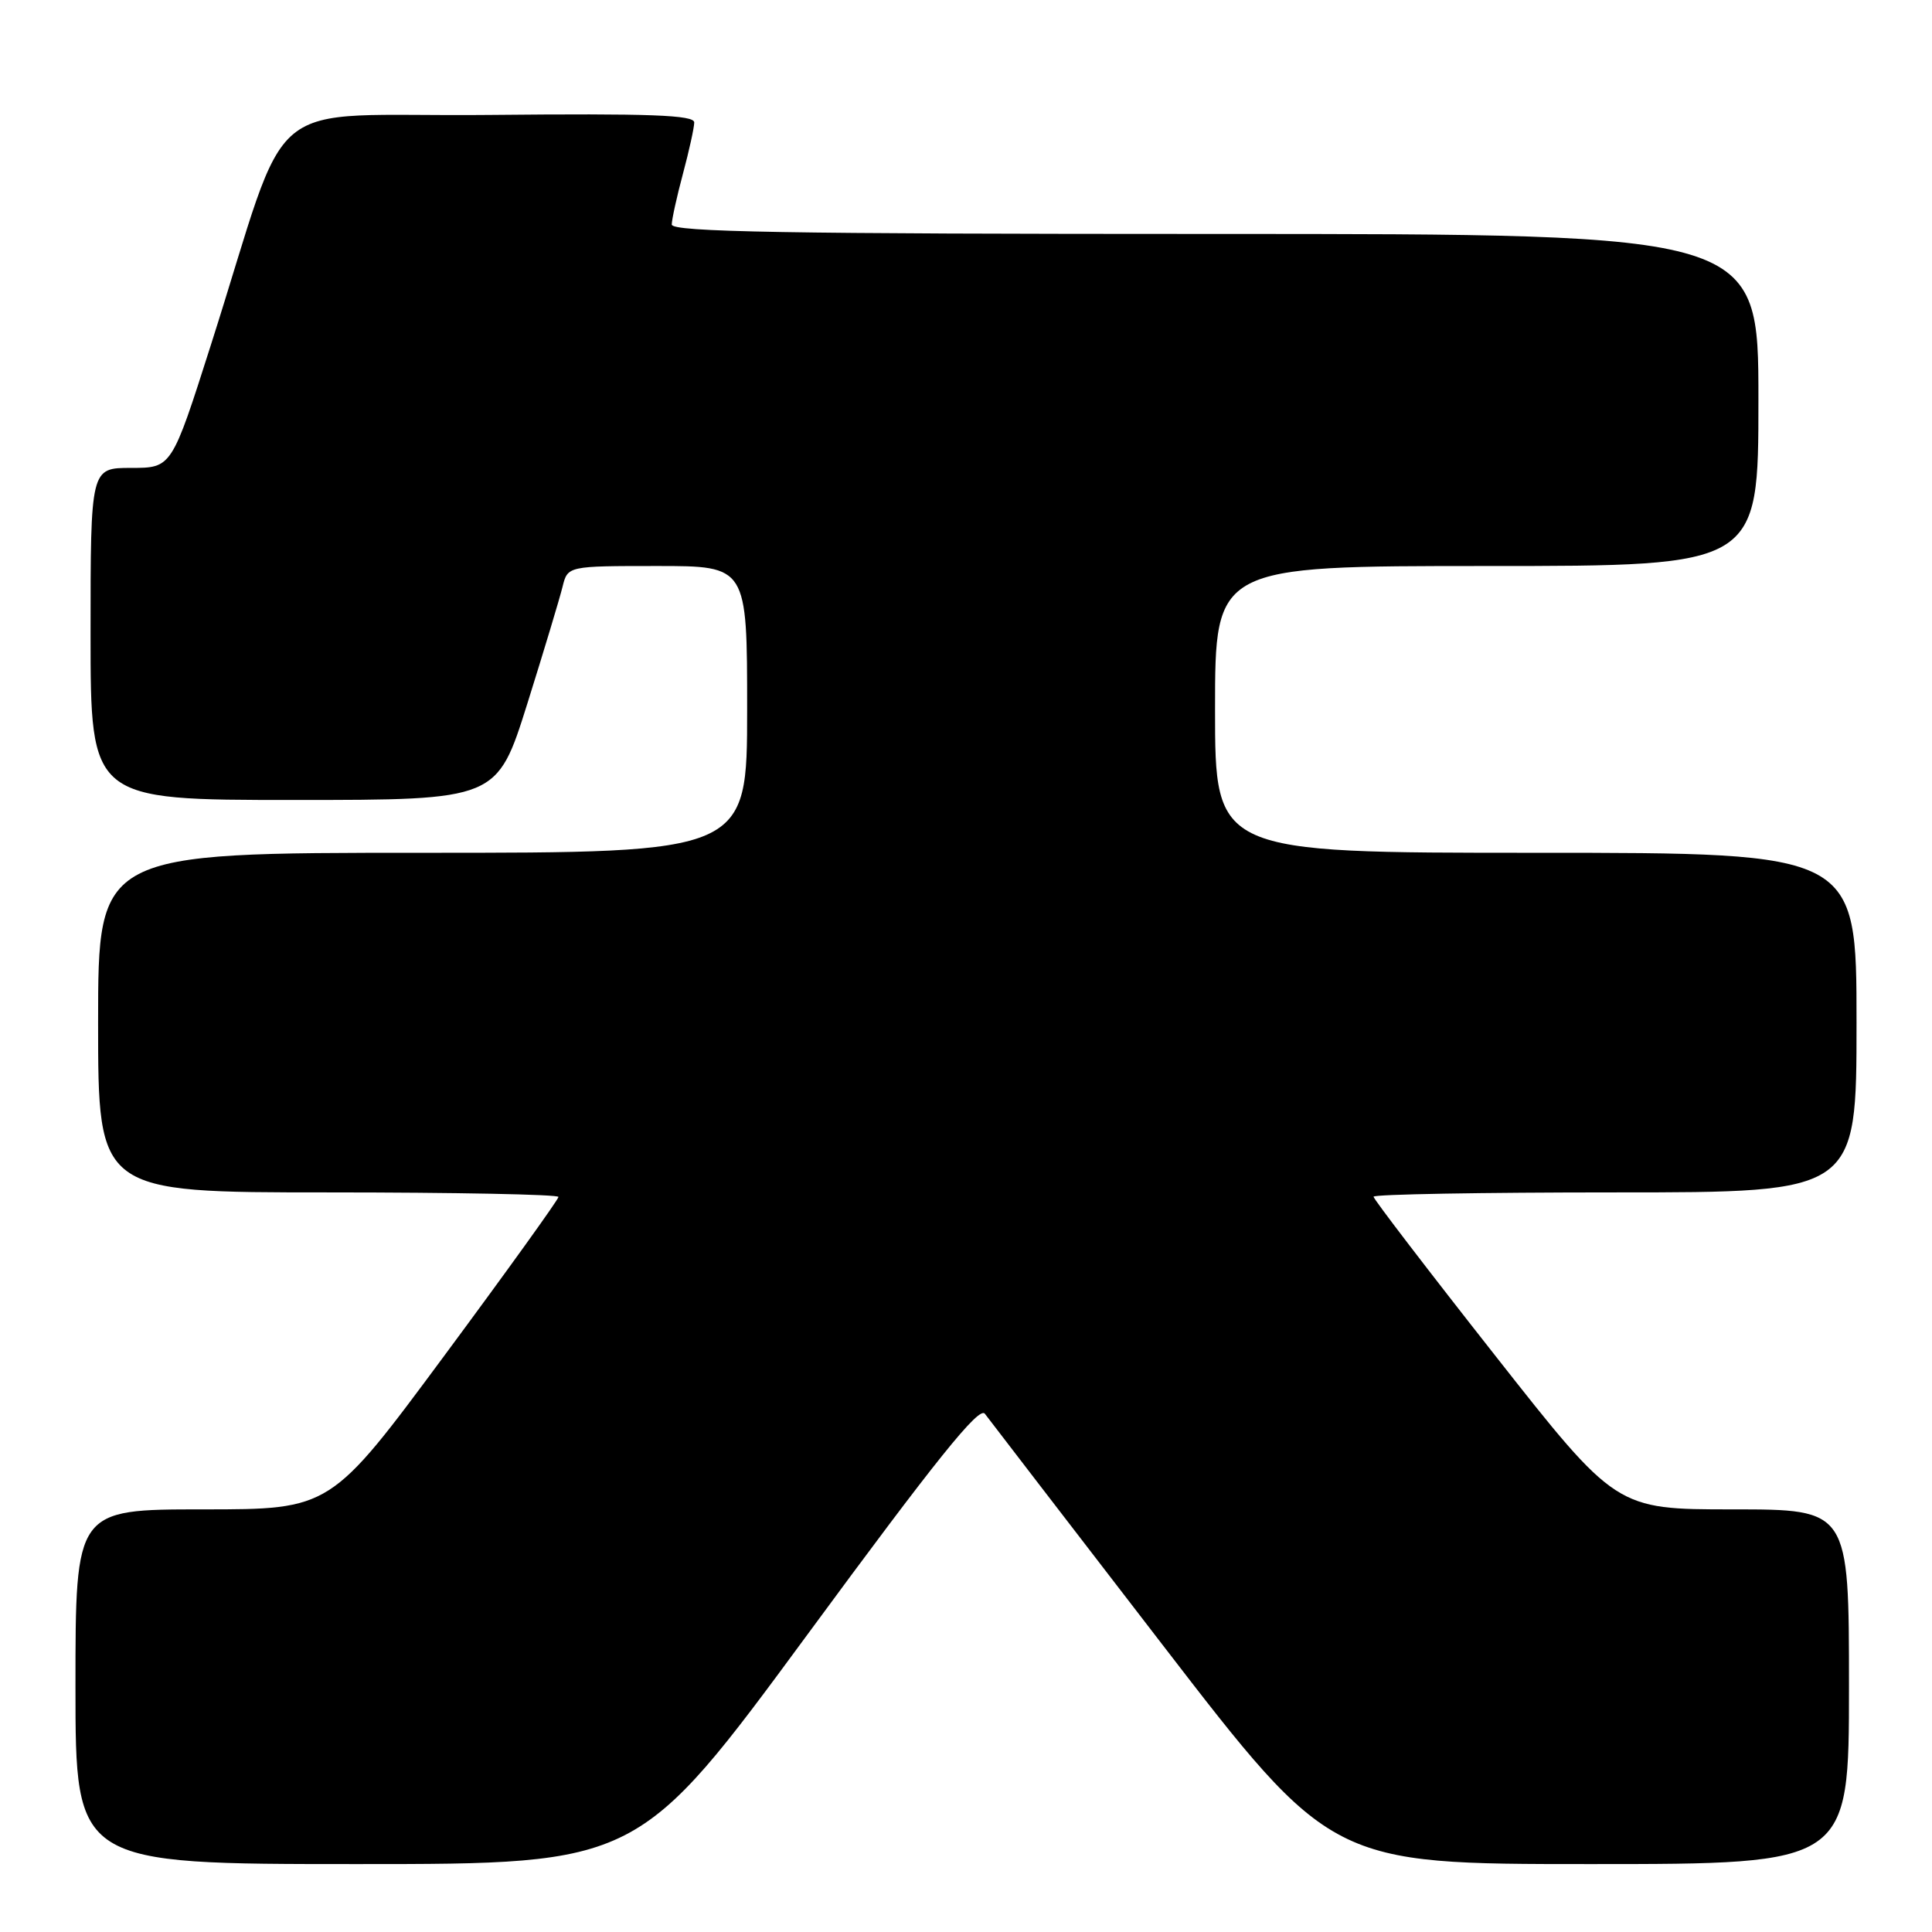 <?xml version="1.0" encoding="UTF-8" standalone="no"?>
<!DOCTYPE svg PUBLIC "-//W3C//DTD SVG 1.1//EN" "http://www.w3.org/Graphics/SVG/1.1/DTD/svg11.dtd" >
<svg xmlns="http://www.w3.org/2000/svg" xmlns:xlink="http://www.w3.org/1999/xlink" version="1.1" viewBox="0 0 256 256">
 <g >
 <path fill="currentColor"
d=" M 107.06 216.49 C 124.06 193.37 129.74 186.30 130.50 187.33 C 131.05 188.07 141.61 201.80 153.96 217.84 C 176.41 247.00 176.41 247.00 210.71 247.00 C 245.00 247.00 245.00 247.00 245.00 223.50 C 245.00 200.00 245.00 200.00 229.58 200.00 C 214.15 200.00 214.15 200.00 198.08 179.57 C 189.23 168.33 182.00 158.88 182.00 158.57 C 182.00 158.25 196.40 158.00 214.00 158.00 C 246.00 158.00 246.00 158.00 246.00 135.50 C 246.00 113.00 246.00 113.00 203.50 113.00 C 161.00 113.00 161.00 113.00 161.00 94.00 C 161.00 75.00 161.00 75.00 197.00 75.00 C 233.00 75.00 233.00 75.00 233.00 53.00 C 233.00 31.00 233.00 31.00 161.00 31.00 C 104.06 31.00 89.00 30.74 89.01 29.75 C 89.02 29.06 89.69 26.02 90.50 23.00 C 91.31 19.98 91.98 16.93 91.99 16.23 C 92.00 15.24 86.23 15.02 64.83 15.23 C 33.92 15.54 38.88 11.44 27.93 45.75 C 22.75 62.00 22.75 62.00 17.37 62.00 C 12.00 62.00 12.00 62.00 12.00 84.00 C 12.00 106.00 12.00 106.00 38.93 106.00 C 65.86 106.00 65.86 106.00 69.87 93.25 C 72.07 86.24 74.17 79.26 74.54 77.75 C 75.22 75.00 75.22 75.00 87.11 75.00 C 99.00 75.00 99.00 75.00 99.00 94.00 C 99.00 113.00 99.00 113.00 56.00 113.00 C 13.00 113.00 13.00 113.00 13.00 135.50 C 13.00 158.00 13.00 158.00 43.50 158.00 C 60.27 158.00 74.00 158.27 74.00 158.60 C 74.00 158.93 67.21 168.38 58.90 179.60 C 43.80 200.00 43.80 200.00 26.90 200.00 C 10.00 200.00 10.00 200.00 10.00 223.50 C 10.00 247.00 10.00 247.00 47.31 247.00 C 84.61 247.00 84.61 247.00 107.06 216.49 Z "/>
</g>
</svg>